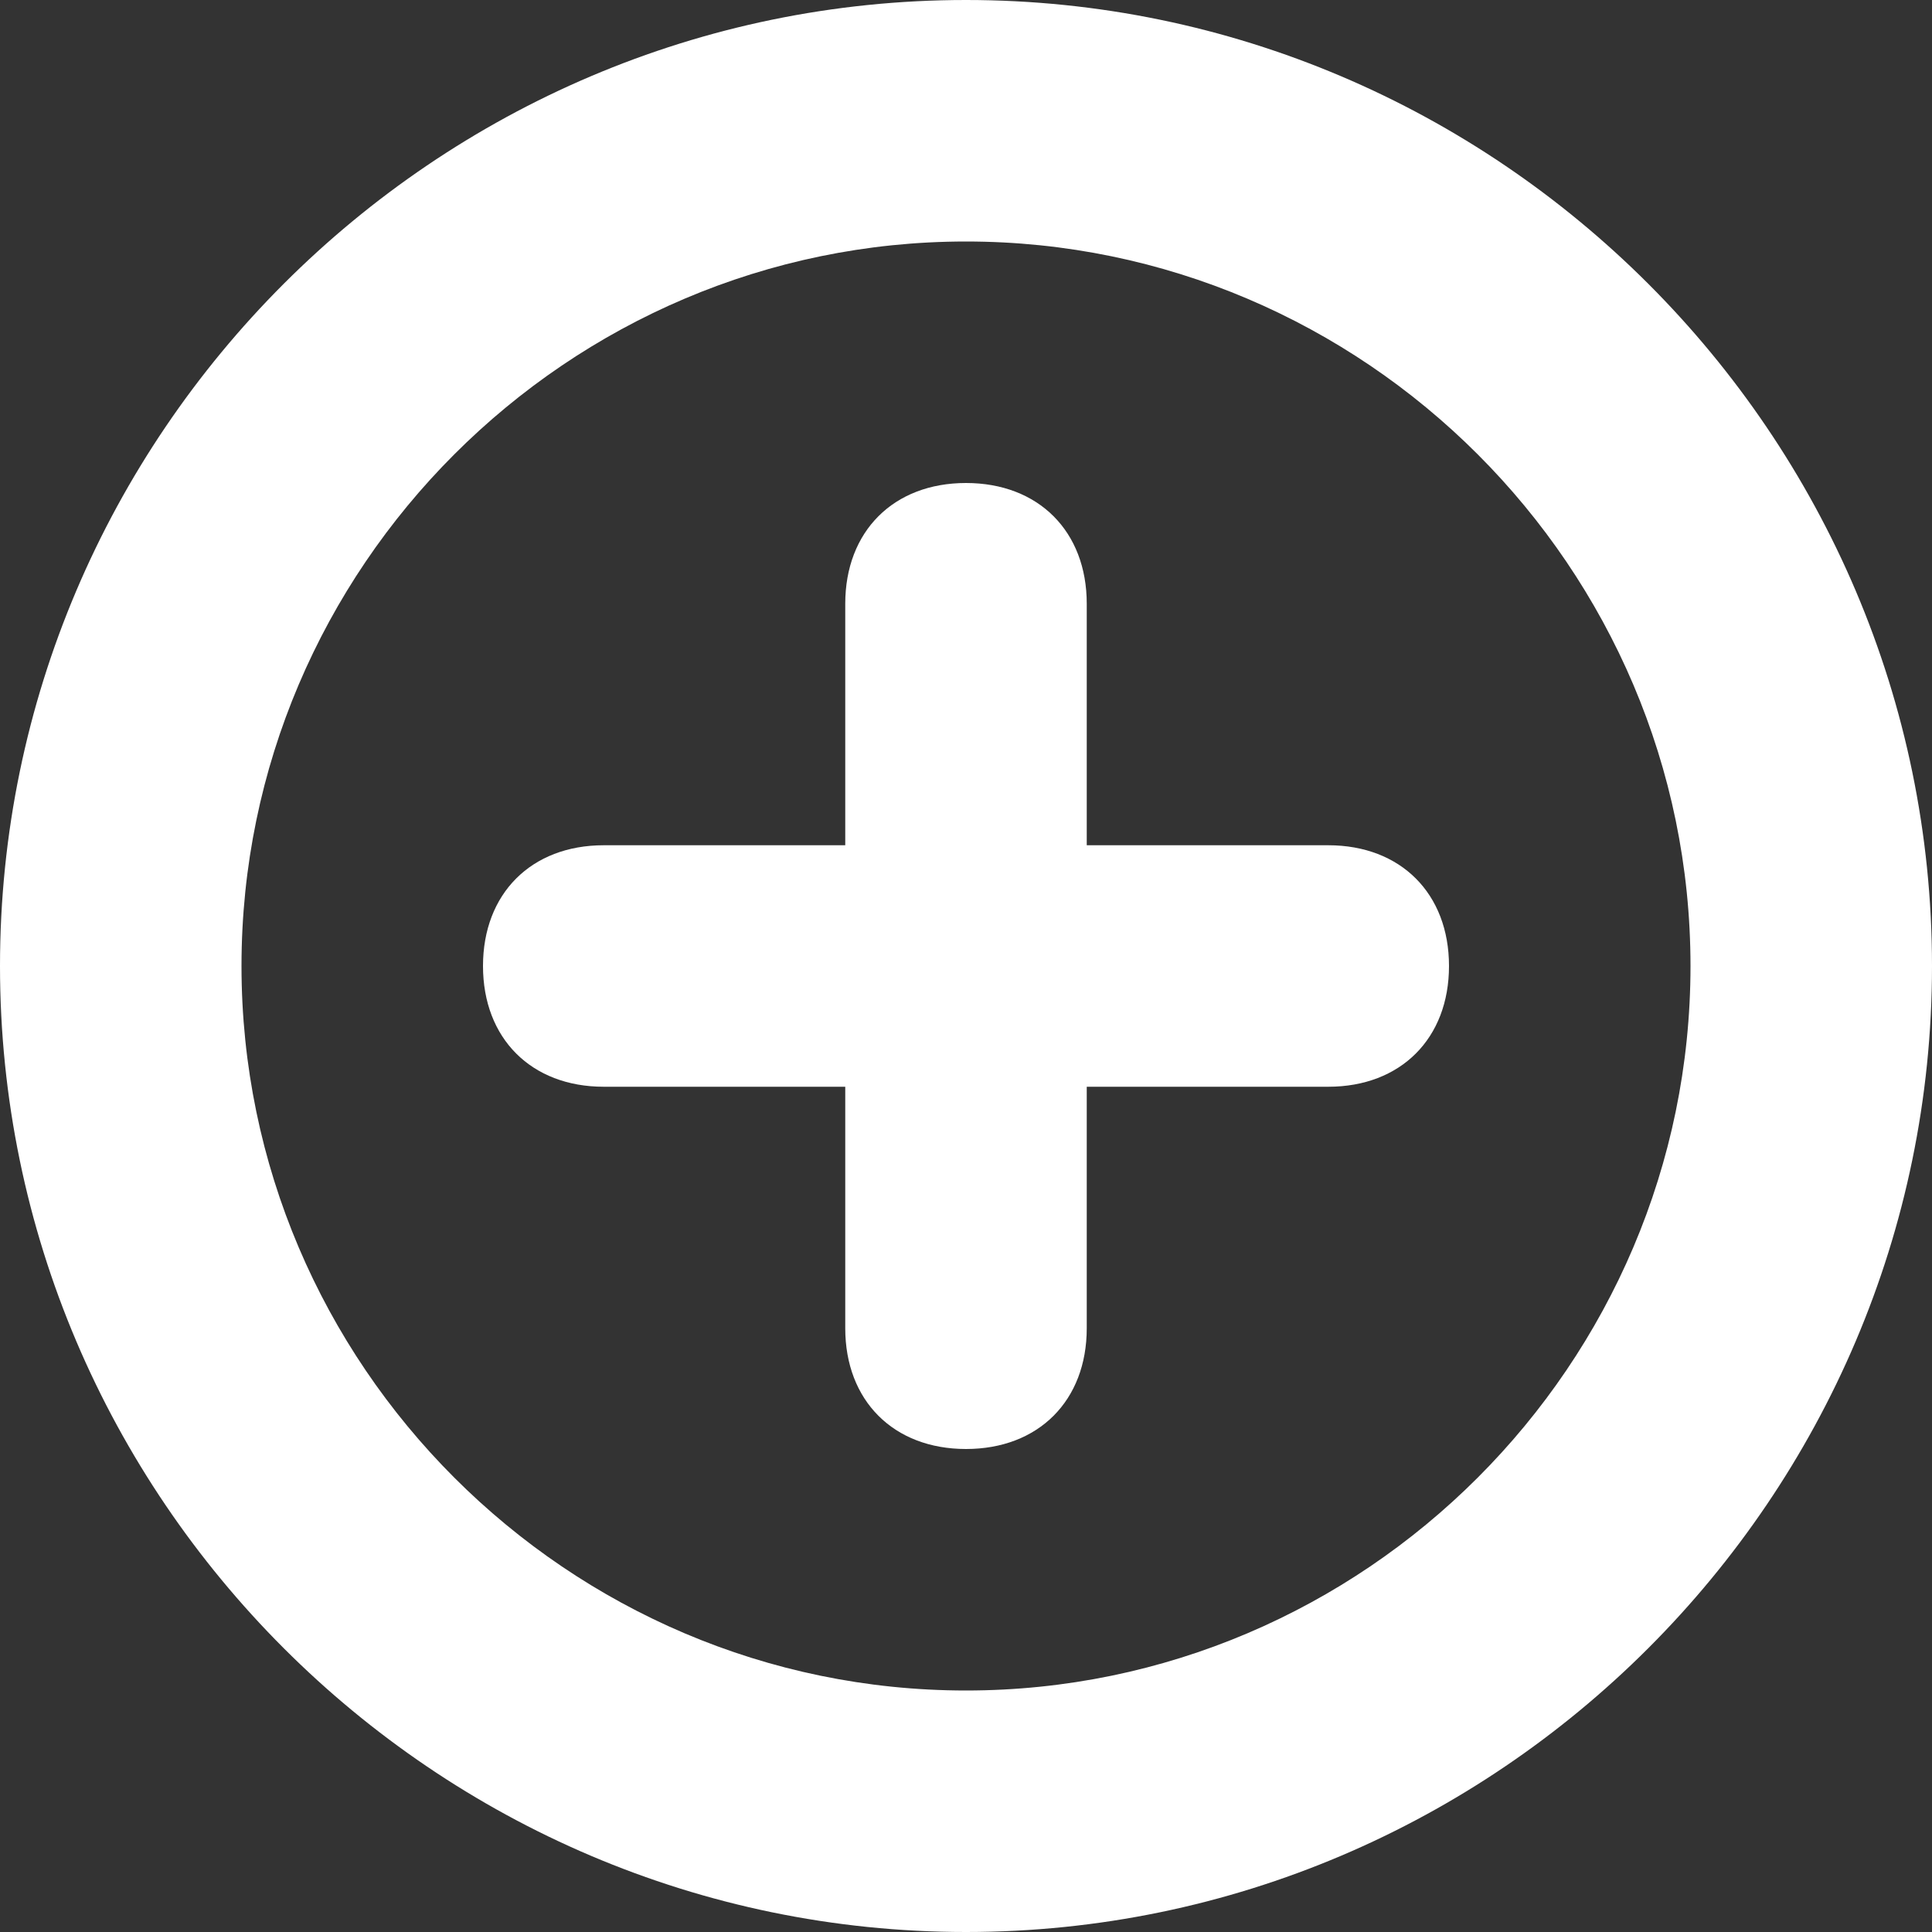 <?xml version="1.0" encoding="UTF-8"?>
<svg width="16px" height="16px" viewBox="0 0 16 16" version="1.1" xmlns="http://www.w3.org/2000/svg" xmlns:xlink="http://www.w3.org/1999/xlink">
    <rect x="0" y="0" width="16" height="16" fill="#333333" stroke="none"/>
    <title>Group</title>
    <g id="Symbols" stroke="none" stroke-width="1" fill="none" fill-rule="evenodd">
        <g id="icon/add" fill="#FFFFFF">
            <g id="Group">
                <path d="M8,0 C3.6,0 0,3.6 0,8 C0,12.4 3.6,16 8,16 C12.4,16 16,12.4 16,8 C16,3.6 12.4,0 8,0 L8,0 Z M8,14 C4.7,14 2,11.3 2,8 C2,4.7 4.7,2 8,2 C11.3,2 14,4.7 14,8 C14,11.3 11.3,14 8,14 L8,14 Z" id="Shape"></path>
                <path d="M11,7 L9,7 L9,5 C9,4.4 8.6,4 8,4 C7.4,4 7,4.4 7,5 L7,7 L5,7 C4.4,7 4,7.4 4,8 C4,8.6 4.4,9 5,9 L7,9 L7,11 C7,11.6 7.4,12 8,12 C8.6,12 9,11.6 9,11 L9,9 L11,9 C11.6,9 12,8.6 12,8 C12,7.4 11.6,7 11,7 L11,7 Z" id="Shape"></path>
            </g>
        </g>
    </g>
</svg>